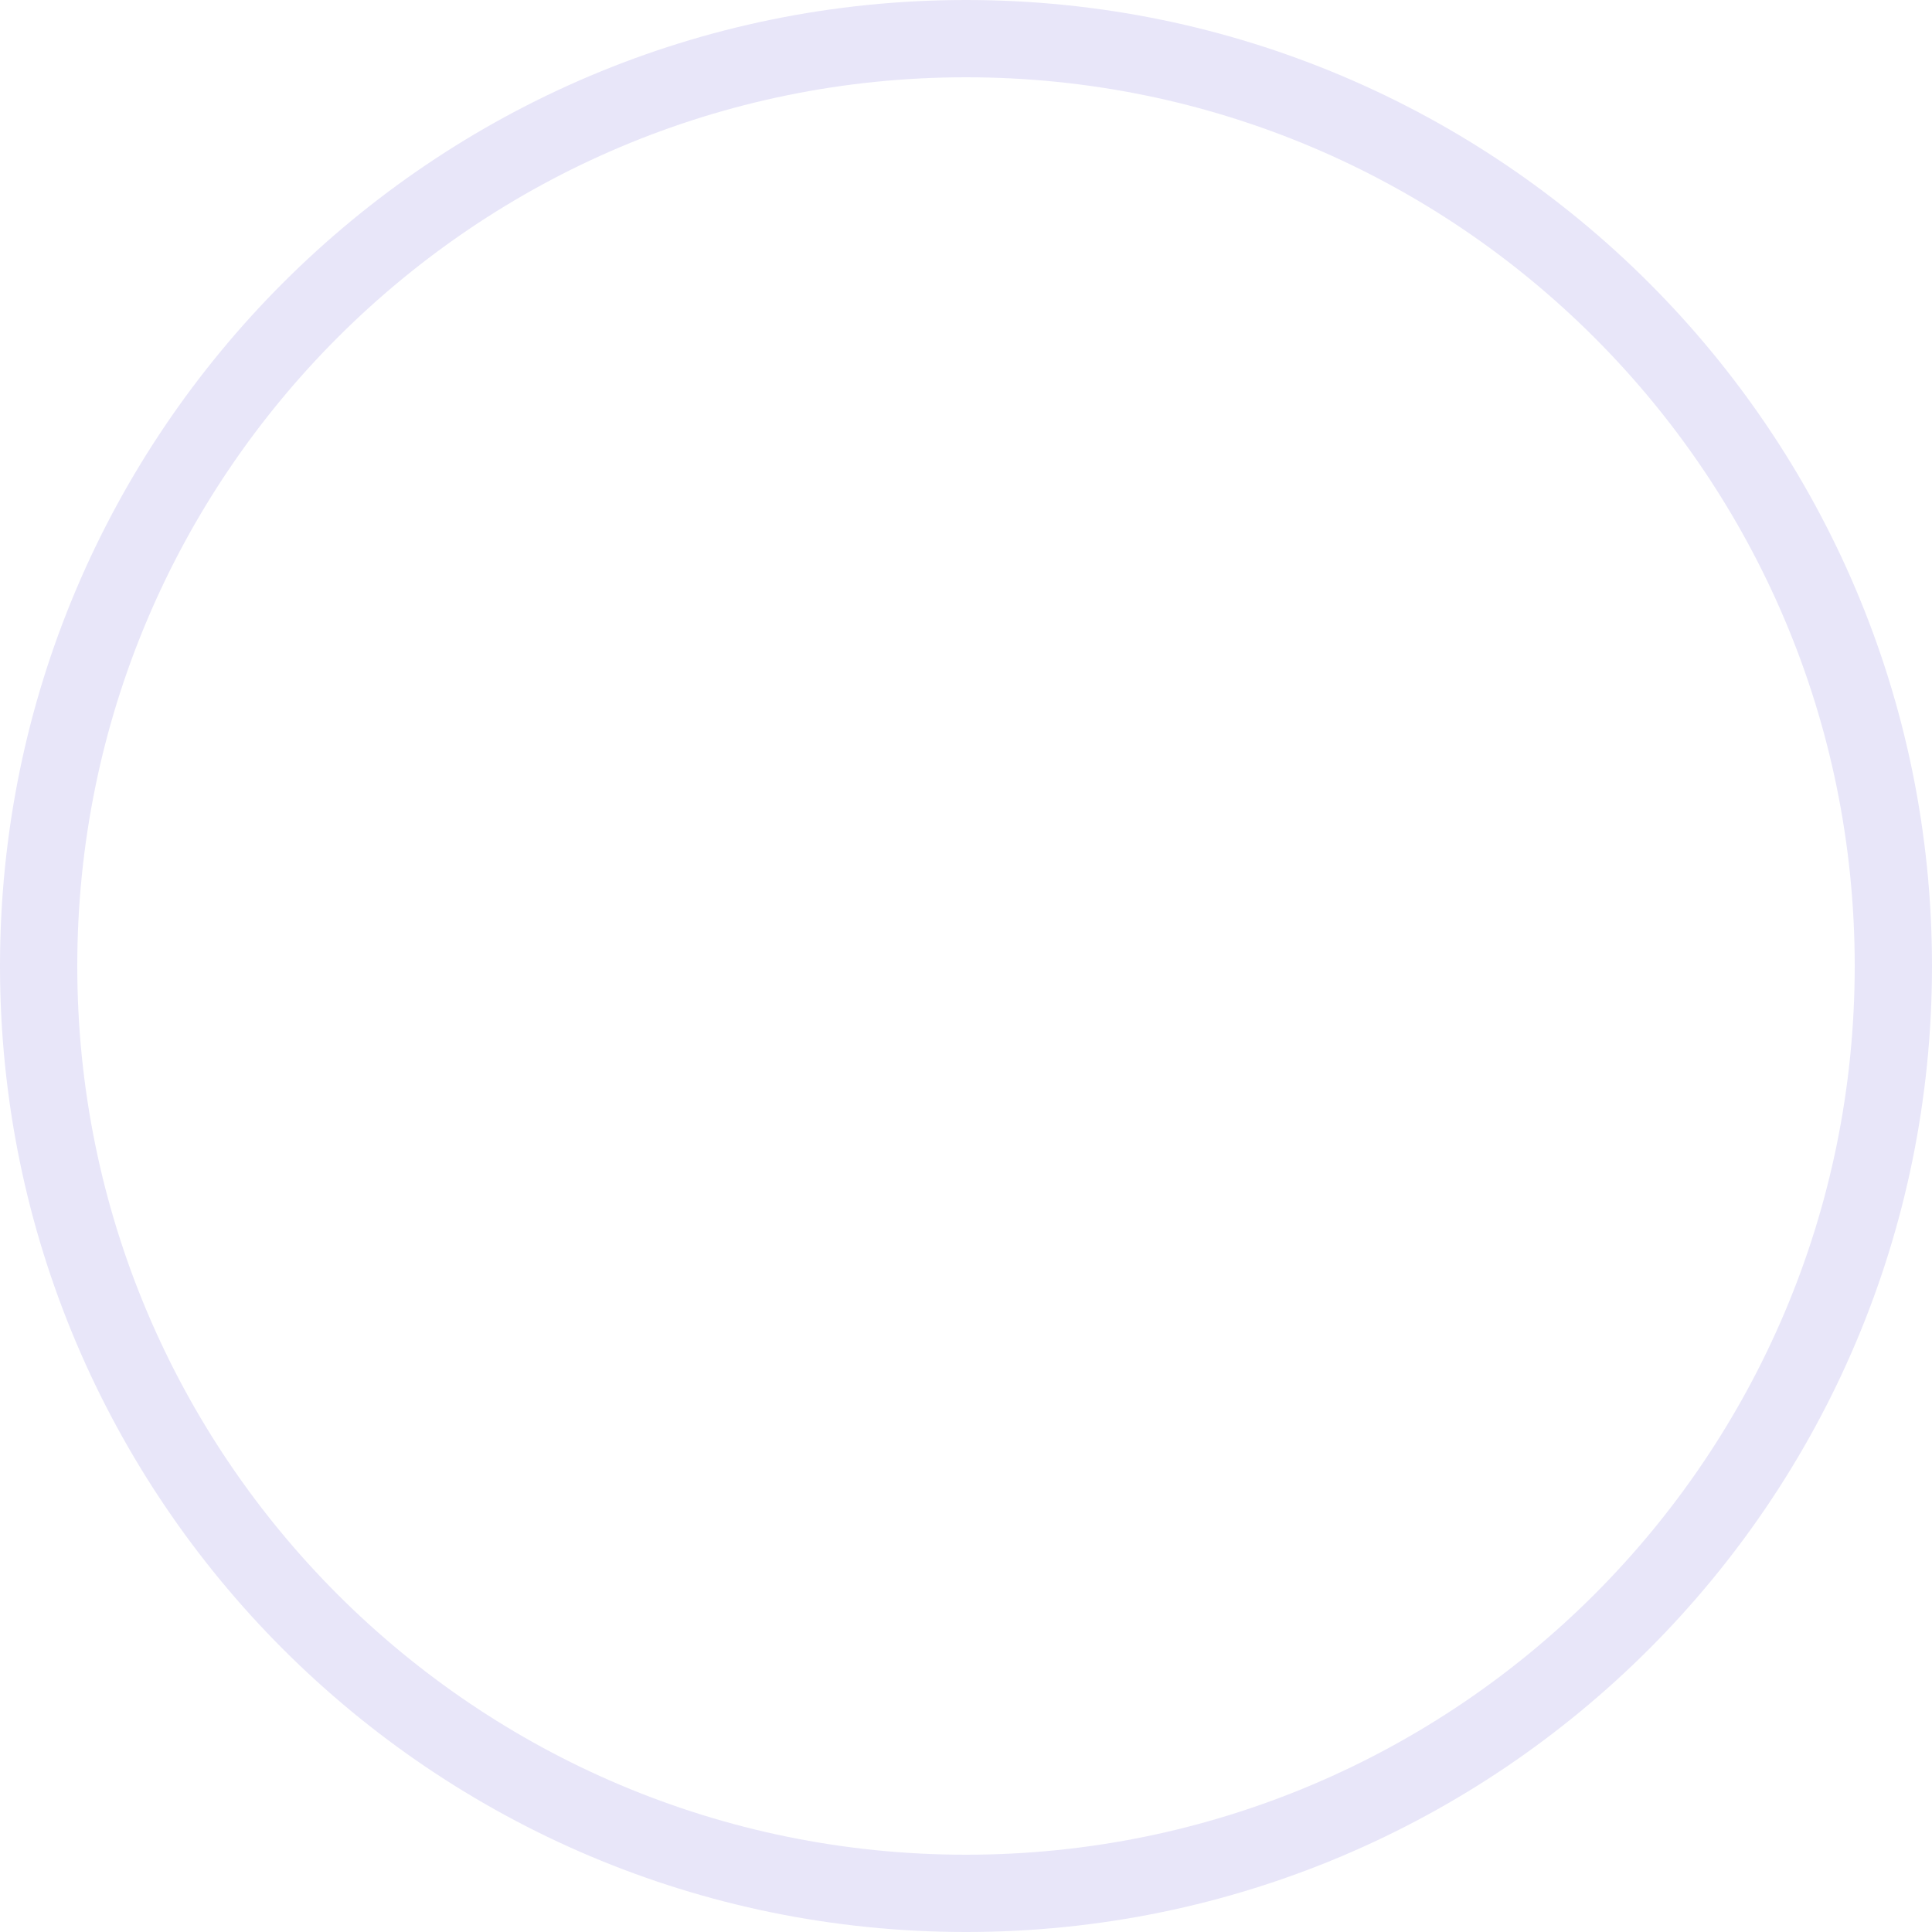<svg xmlns="http://www.w3.org/2000/svg" width="72" height="72" viewBox="0 0 72 72" fill="none">
  <path d="M72 36C72 55.882 55.882 72 36 72C16.118 72 0 55.882 0 36C0 16.118 16.118 0 36 0C55.882 0 72 16.118 72 36ZM2.88 36C2.88 54.292 17.708 69.12 36 69.12C54.292 69.12 69.12 54.292 69.12 36C69.12 17.708 54.292 2.88 36 2.88C17.708 2.88 2.88 17.708 2.88 36Z" fill="#E8E6F9"/>
</svg>